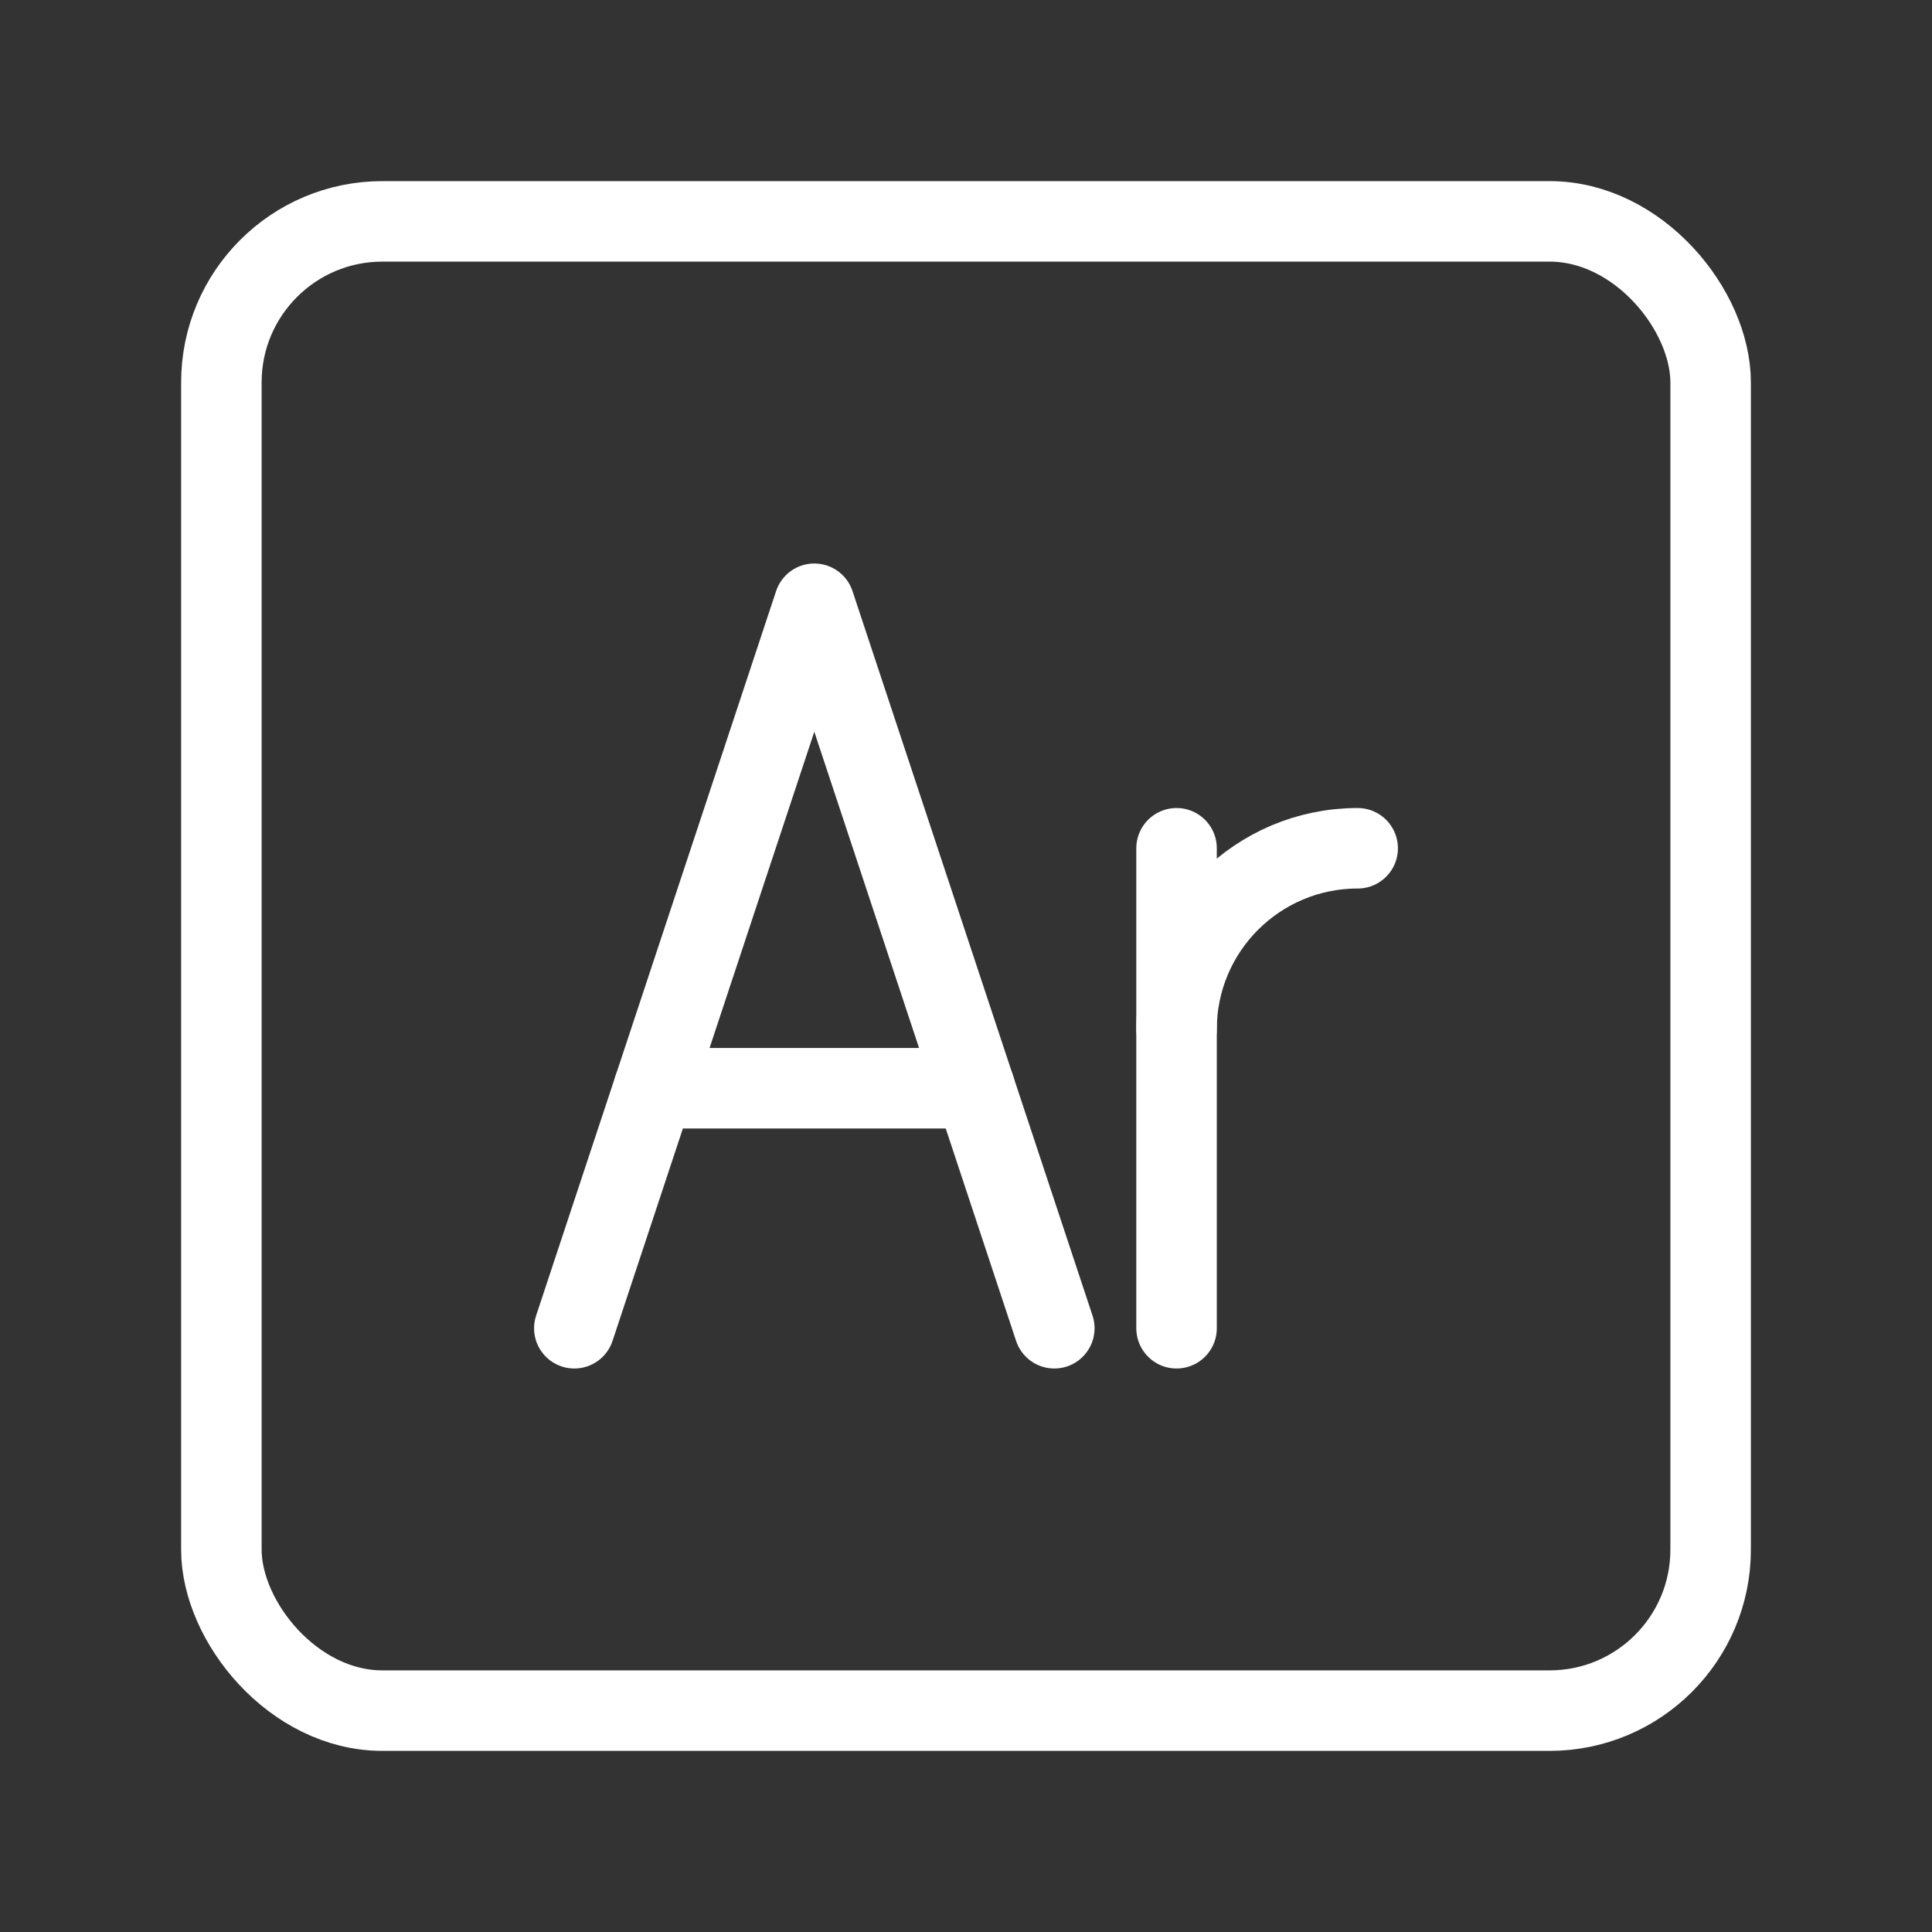 <?xml version="1.0" encoding="UTF-8"?><svg id="b" xmlns="http://www.w3.org/2000/svg" viewBox="0 0 48 48"><rect x="0" y="0" width="48" height="48" fill="#333333" stroke="none"/><defs><style>.c{stroke-width:2px;fill:none;stroke:#fff;stroke-linecap:round;stroke-linejoin:round;}</style></defs><path class="c" d="M29.231,25.575c0-2.485,2.015-4.5,4.5-4.5h0"/><line class="c" x1="29.231" y1="21.075" x2="29.231" y2="33"/><line class="c" x1="24.219" y1="27.037" x2="16.244" y2="27.037"/><polyline class="c" points="14.269 33 20.231 15 26.194 33"/><rect class="c" x="5.5" y="5.5" width="37" height="37" rx="4" ry="4"/></svg>
